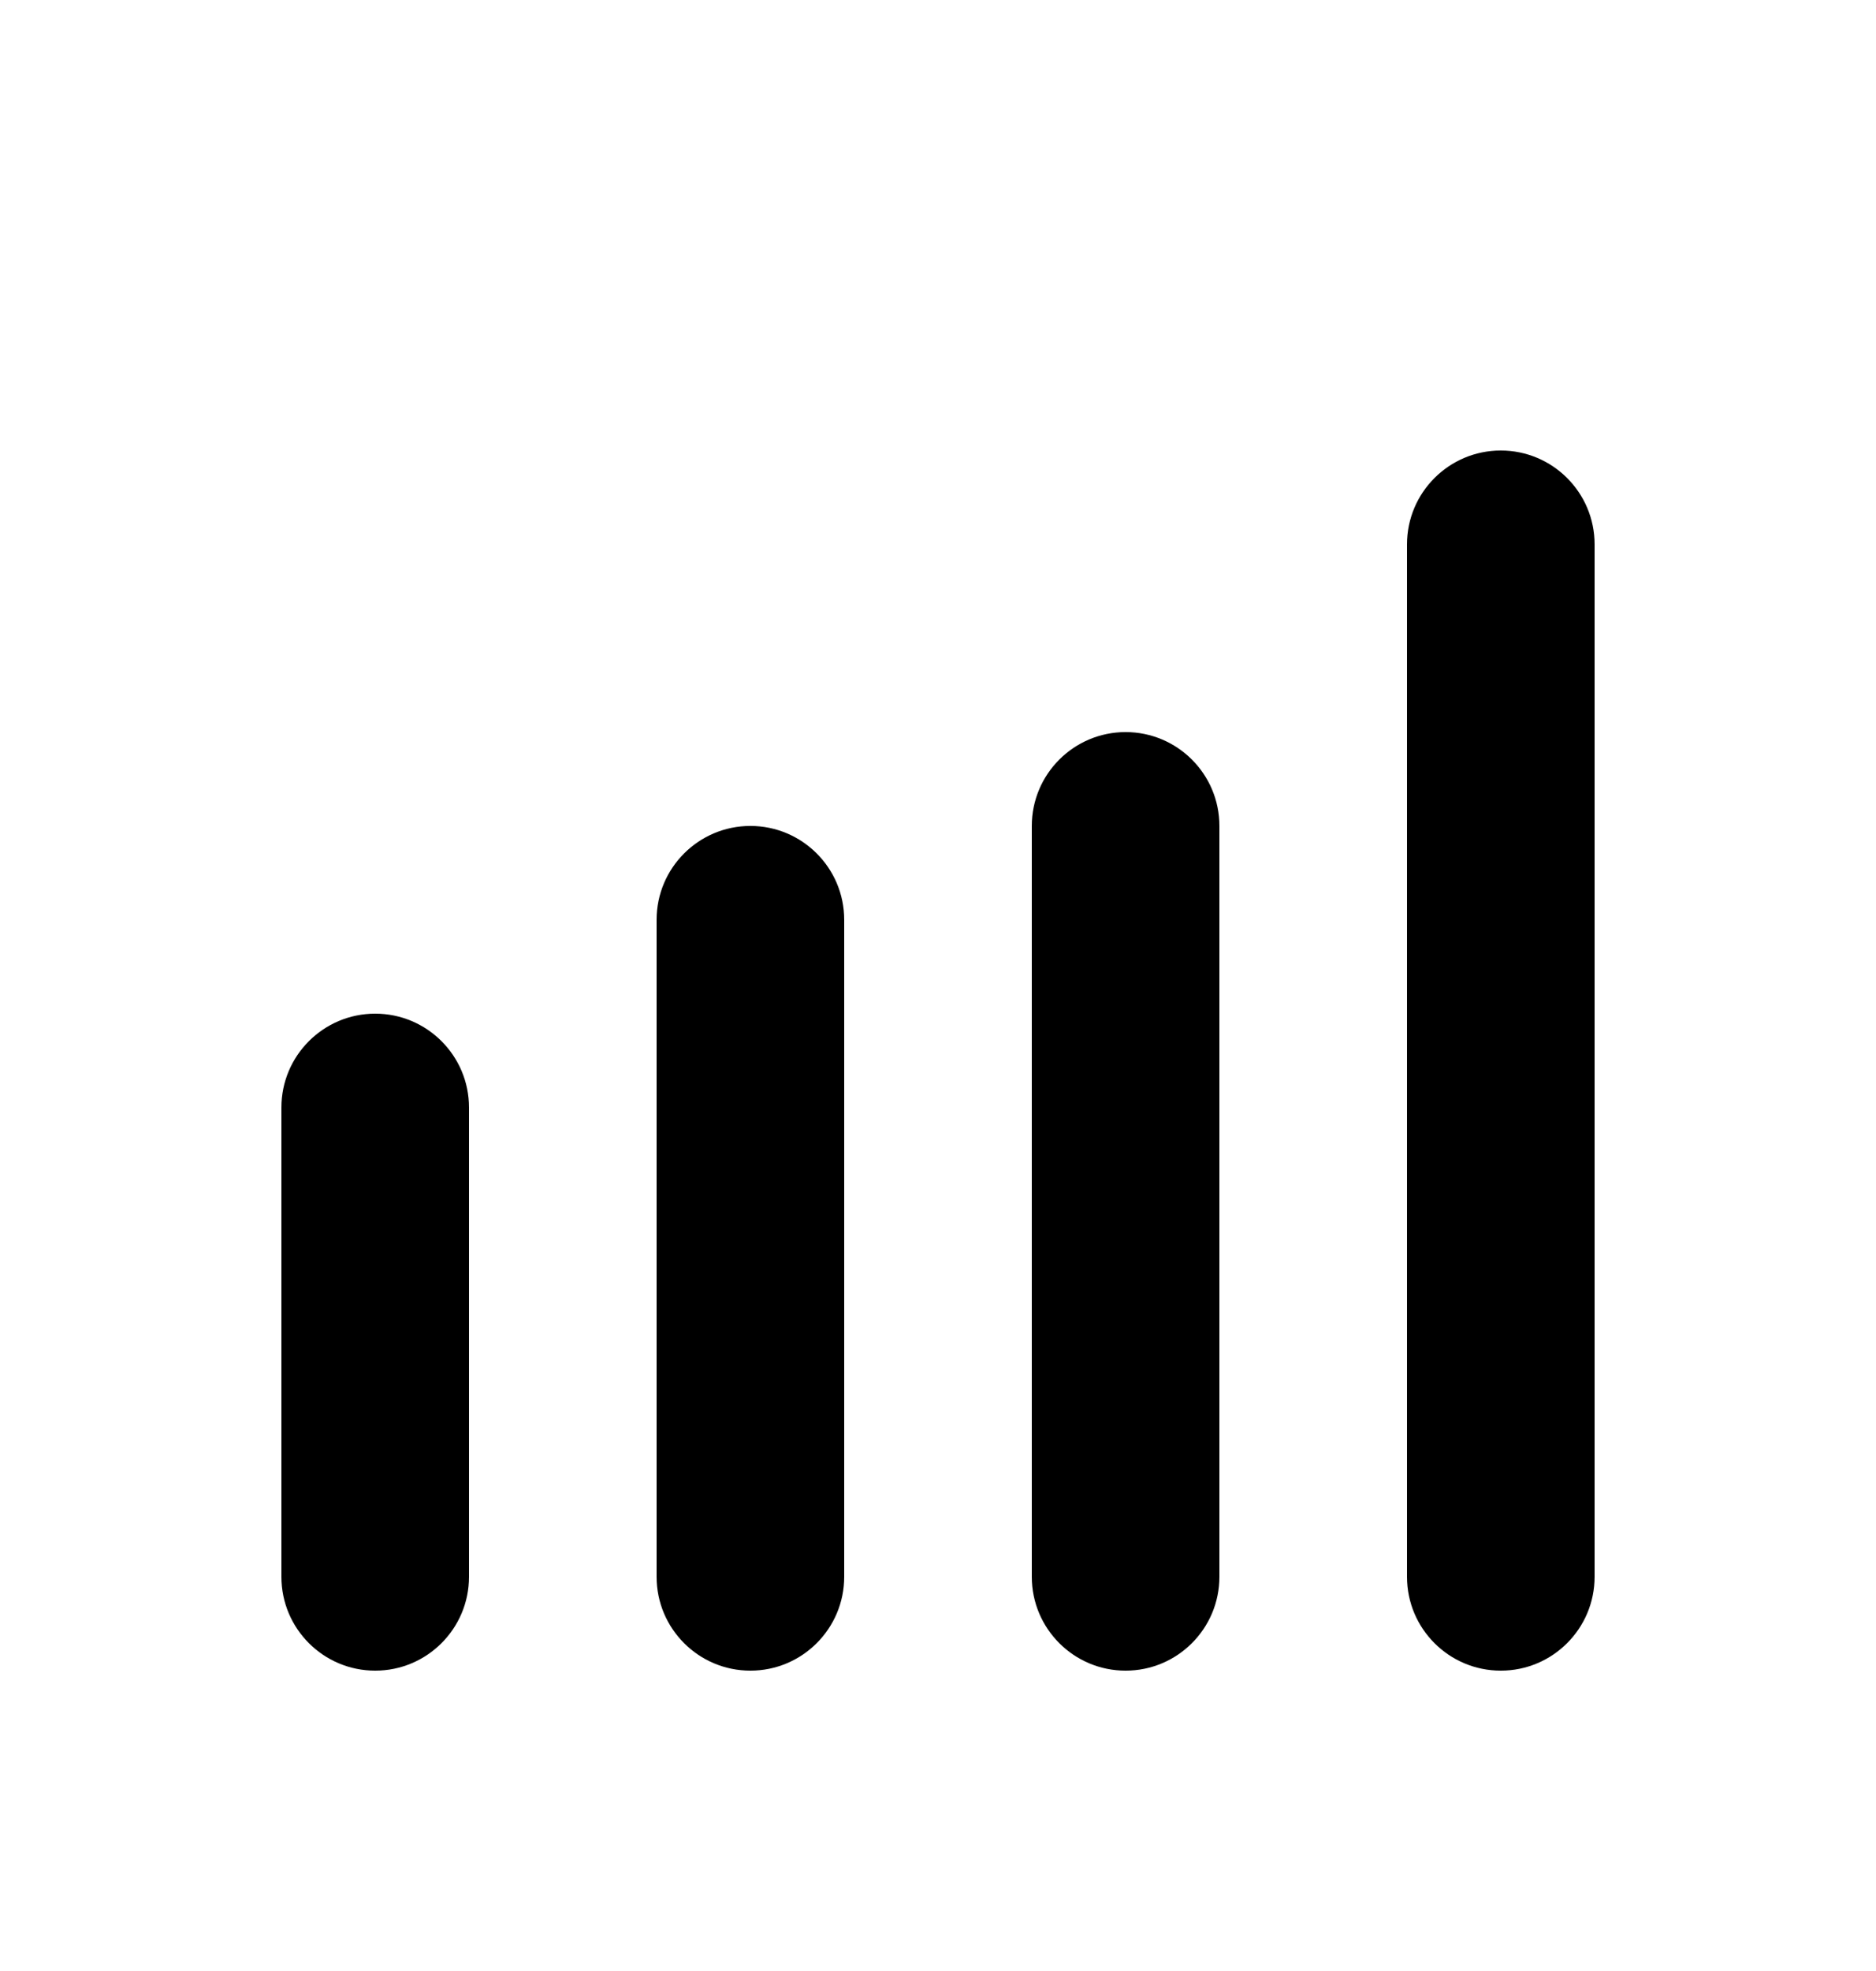 <?xml version="1.0" encoding="UTF-8"?>
<svg width="20px" height="21px" viewBox="0 0 20 21" version="1.1" xmlns="http://www.w3.org/2000/svg" xmlns:xlink="http://www.w3.org/1999/xlink">
    <title></title>
    <g id="【通话中网络质量提示" stroke="none" stroke-width="1" fill-rule="evenodd">
        <g id="icon-信号强度-常态备份" transform="translate(0, 0.8)">
            <path d="M4,10 C4.552,10 5,10.448 5,11 L5,16 C5,16.552 4.552,17 4,17 C3.448,17 3,16.552 3,16 L3,11 C3,10.448 3.448,10 4,10 Z M8,8 C8.552,8 9,8.448 9,9 L9,16 C9,16.552 8.552,17 8,17 C7.448,17 7,16.552 7,16 L7,9 C7,8.448 7.448,8 8,8 Z M12,7 C12.552,7 13,7.448 13,8 L13,16 C13,16.552 12.552,17 12,17 C11.448,17 11,16.552 11,16 L11,8 C11,7.448 11.448,7 12,7 Z M16,4 C16.552,4 17,4.448 17,5 L17,16 C17,16.552 16.552,17 16,17 C15.448,17 15,16.552 15,16 L15,5 C15,4.448 15.448,4 16,4 Z" id="信号"></path>
            <rect id="矩形备份-4" fill-opacity="0" fill="#D8D8D8" x="0" y="0" width="20" height="20"></rect>
        </g>
    </g>
</svg>